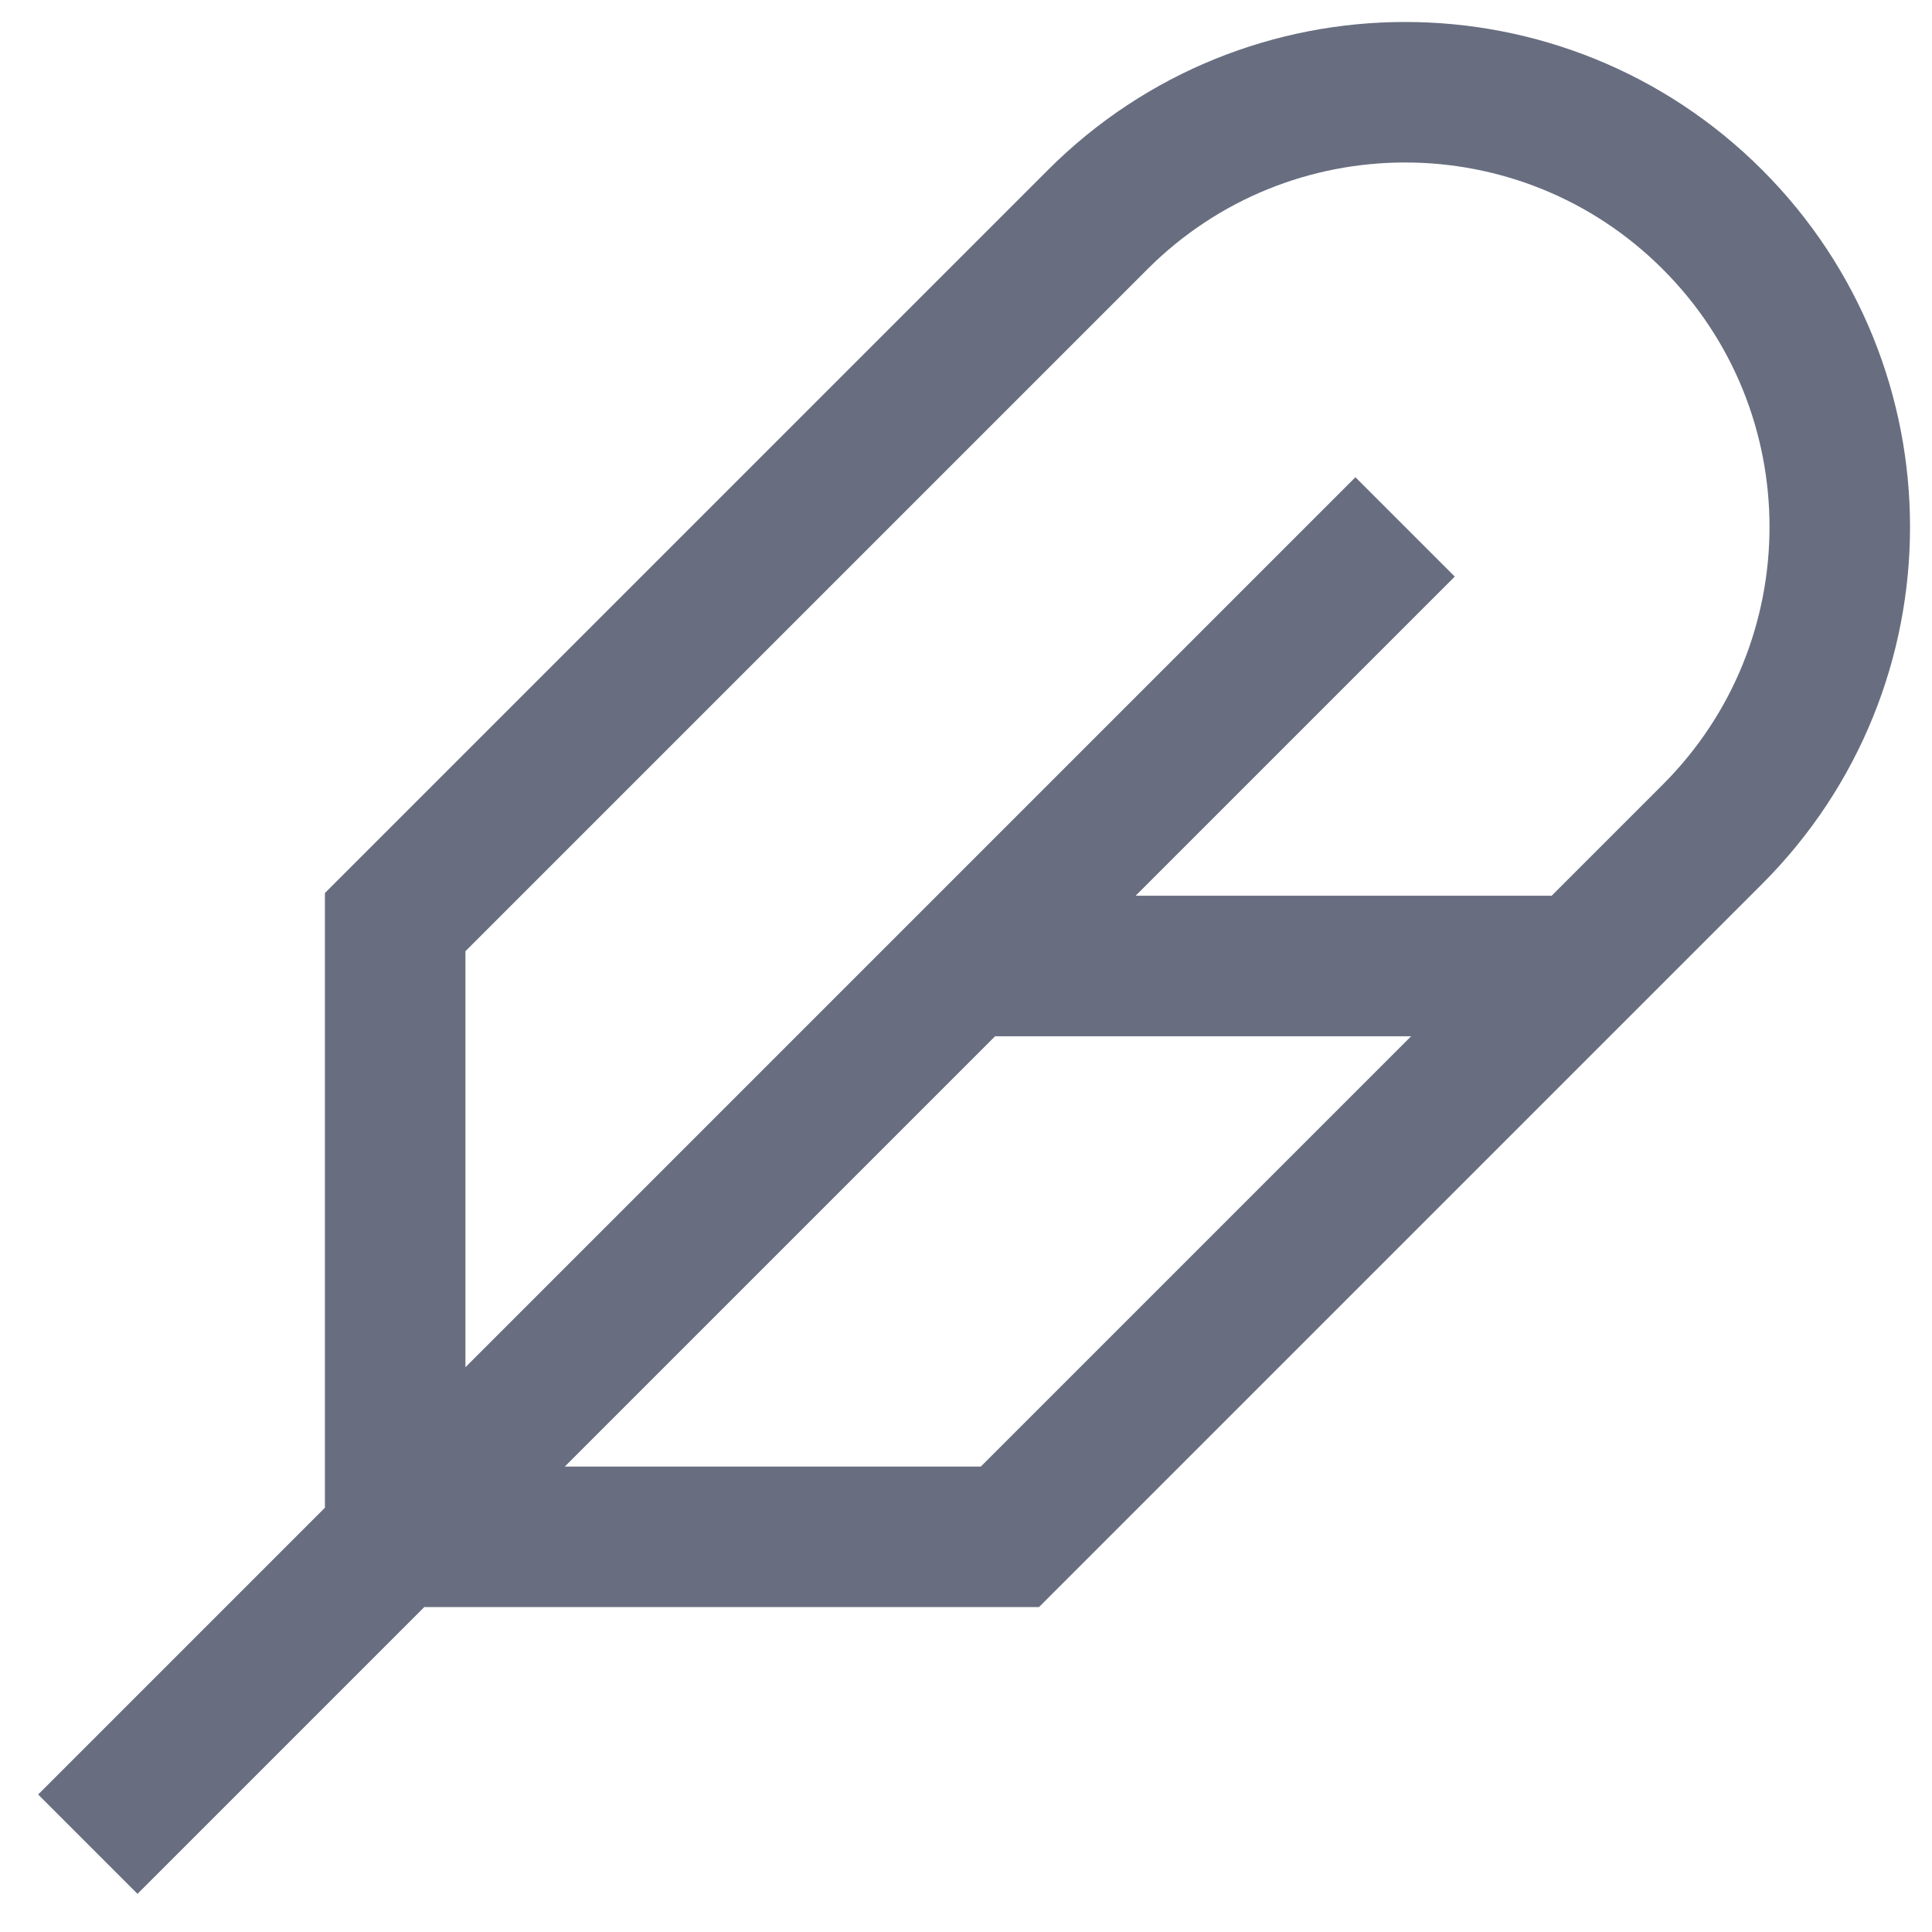 <svg width="22" height="22" viewBox="0 0 22 22" fill="none" xmlns="http://www.w3.org/2000/svg">
<path d="M1 21L16 6M11 11H18M4.5 10.5V17.5H11.5L19.5 9.5C21.433 7.567 21.433 4.433 19.5 2.5C17.567 0.567 14.433 0.567 12.5 2.5L4.5 10.5Z" stroke="#686E80" stroke-width="1.6"/>
</svg>
